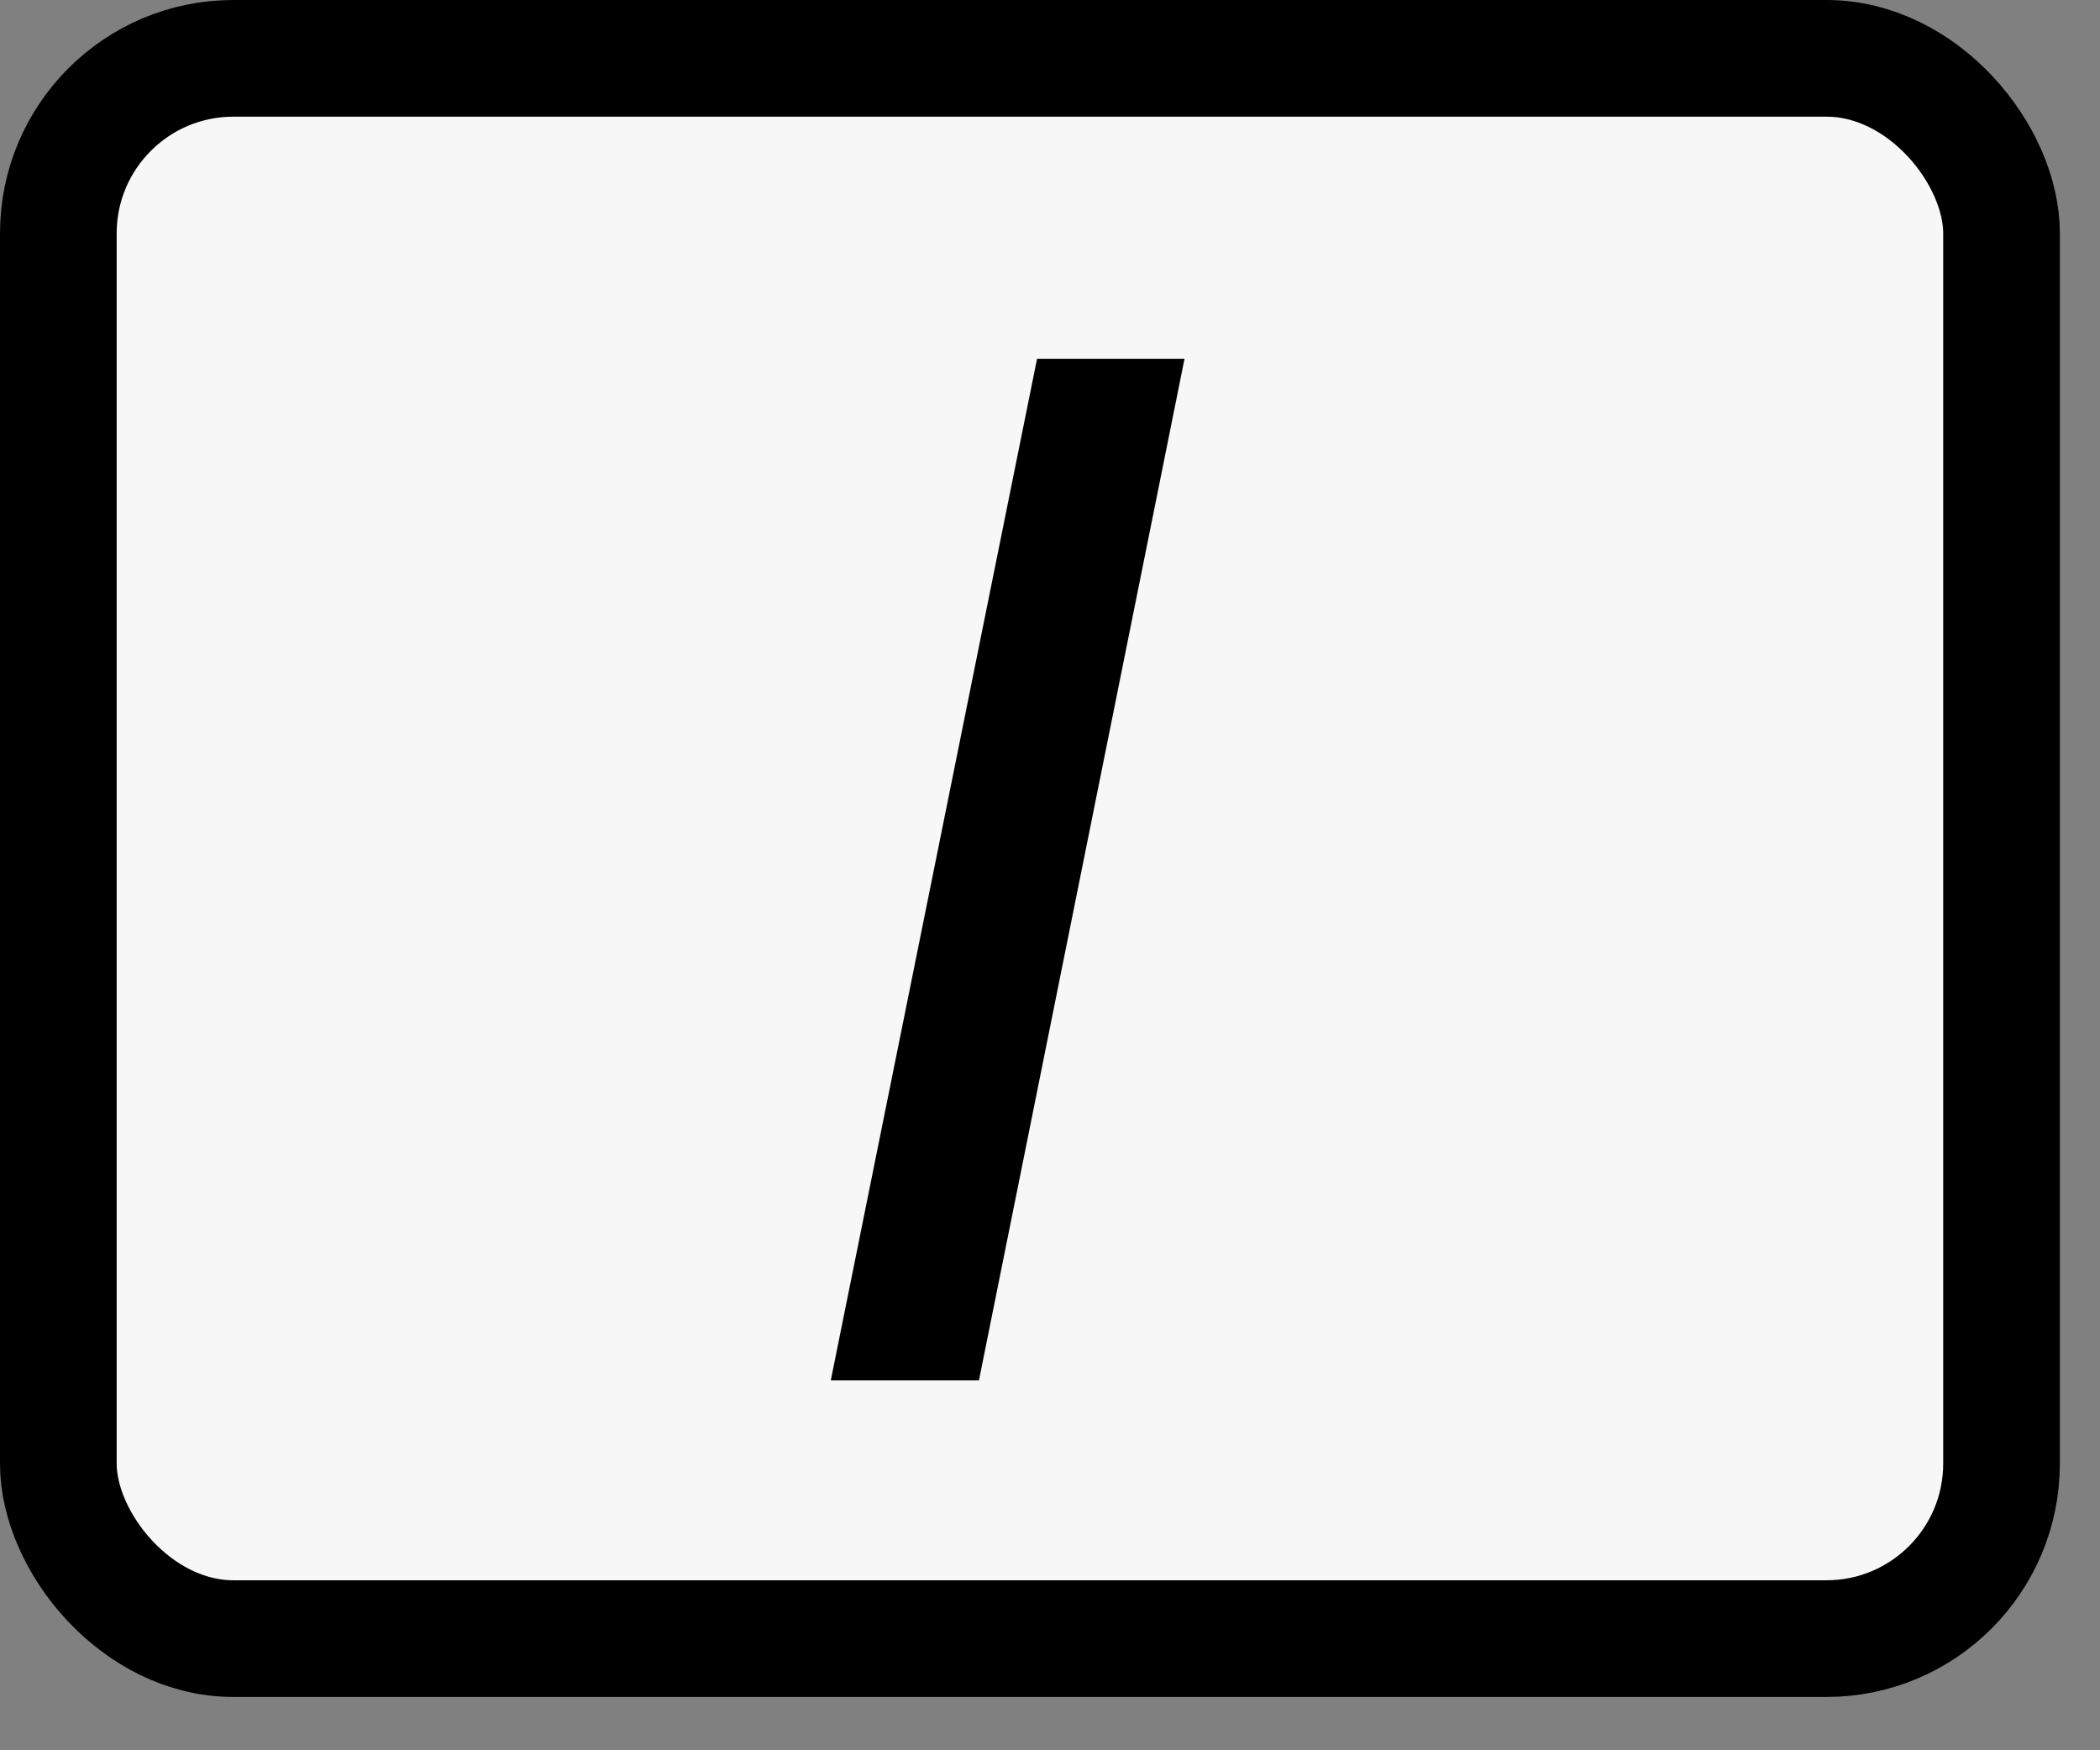 <svg width="18" height="15" viewBox="0 0 18 15" fill="none" xmlns="http://www.w3.org/2000/svg">
<rect x="0" y="0" width="18" height="15" fill="#808080" stroke="none"/>
<rect x="0.5" y="0.5" width="16.656" height="13.543" rx="1.5" fill="#F7F7F7" stroke="black"/>
<path d="M10.153 3.075H8.889L7.121 11.83H8.391L10.153 3.075Z" fill="black"/>
</svg>
